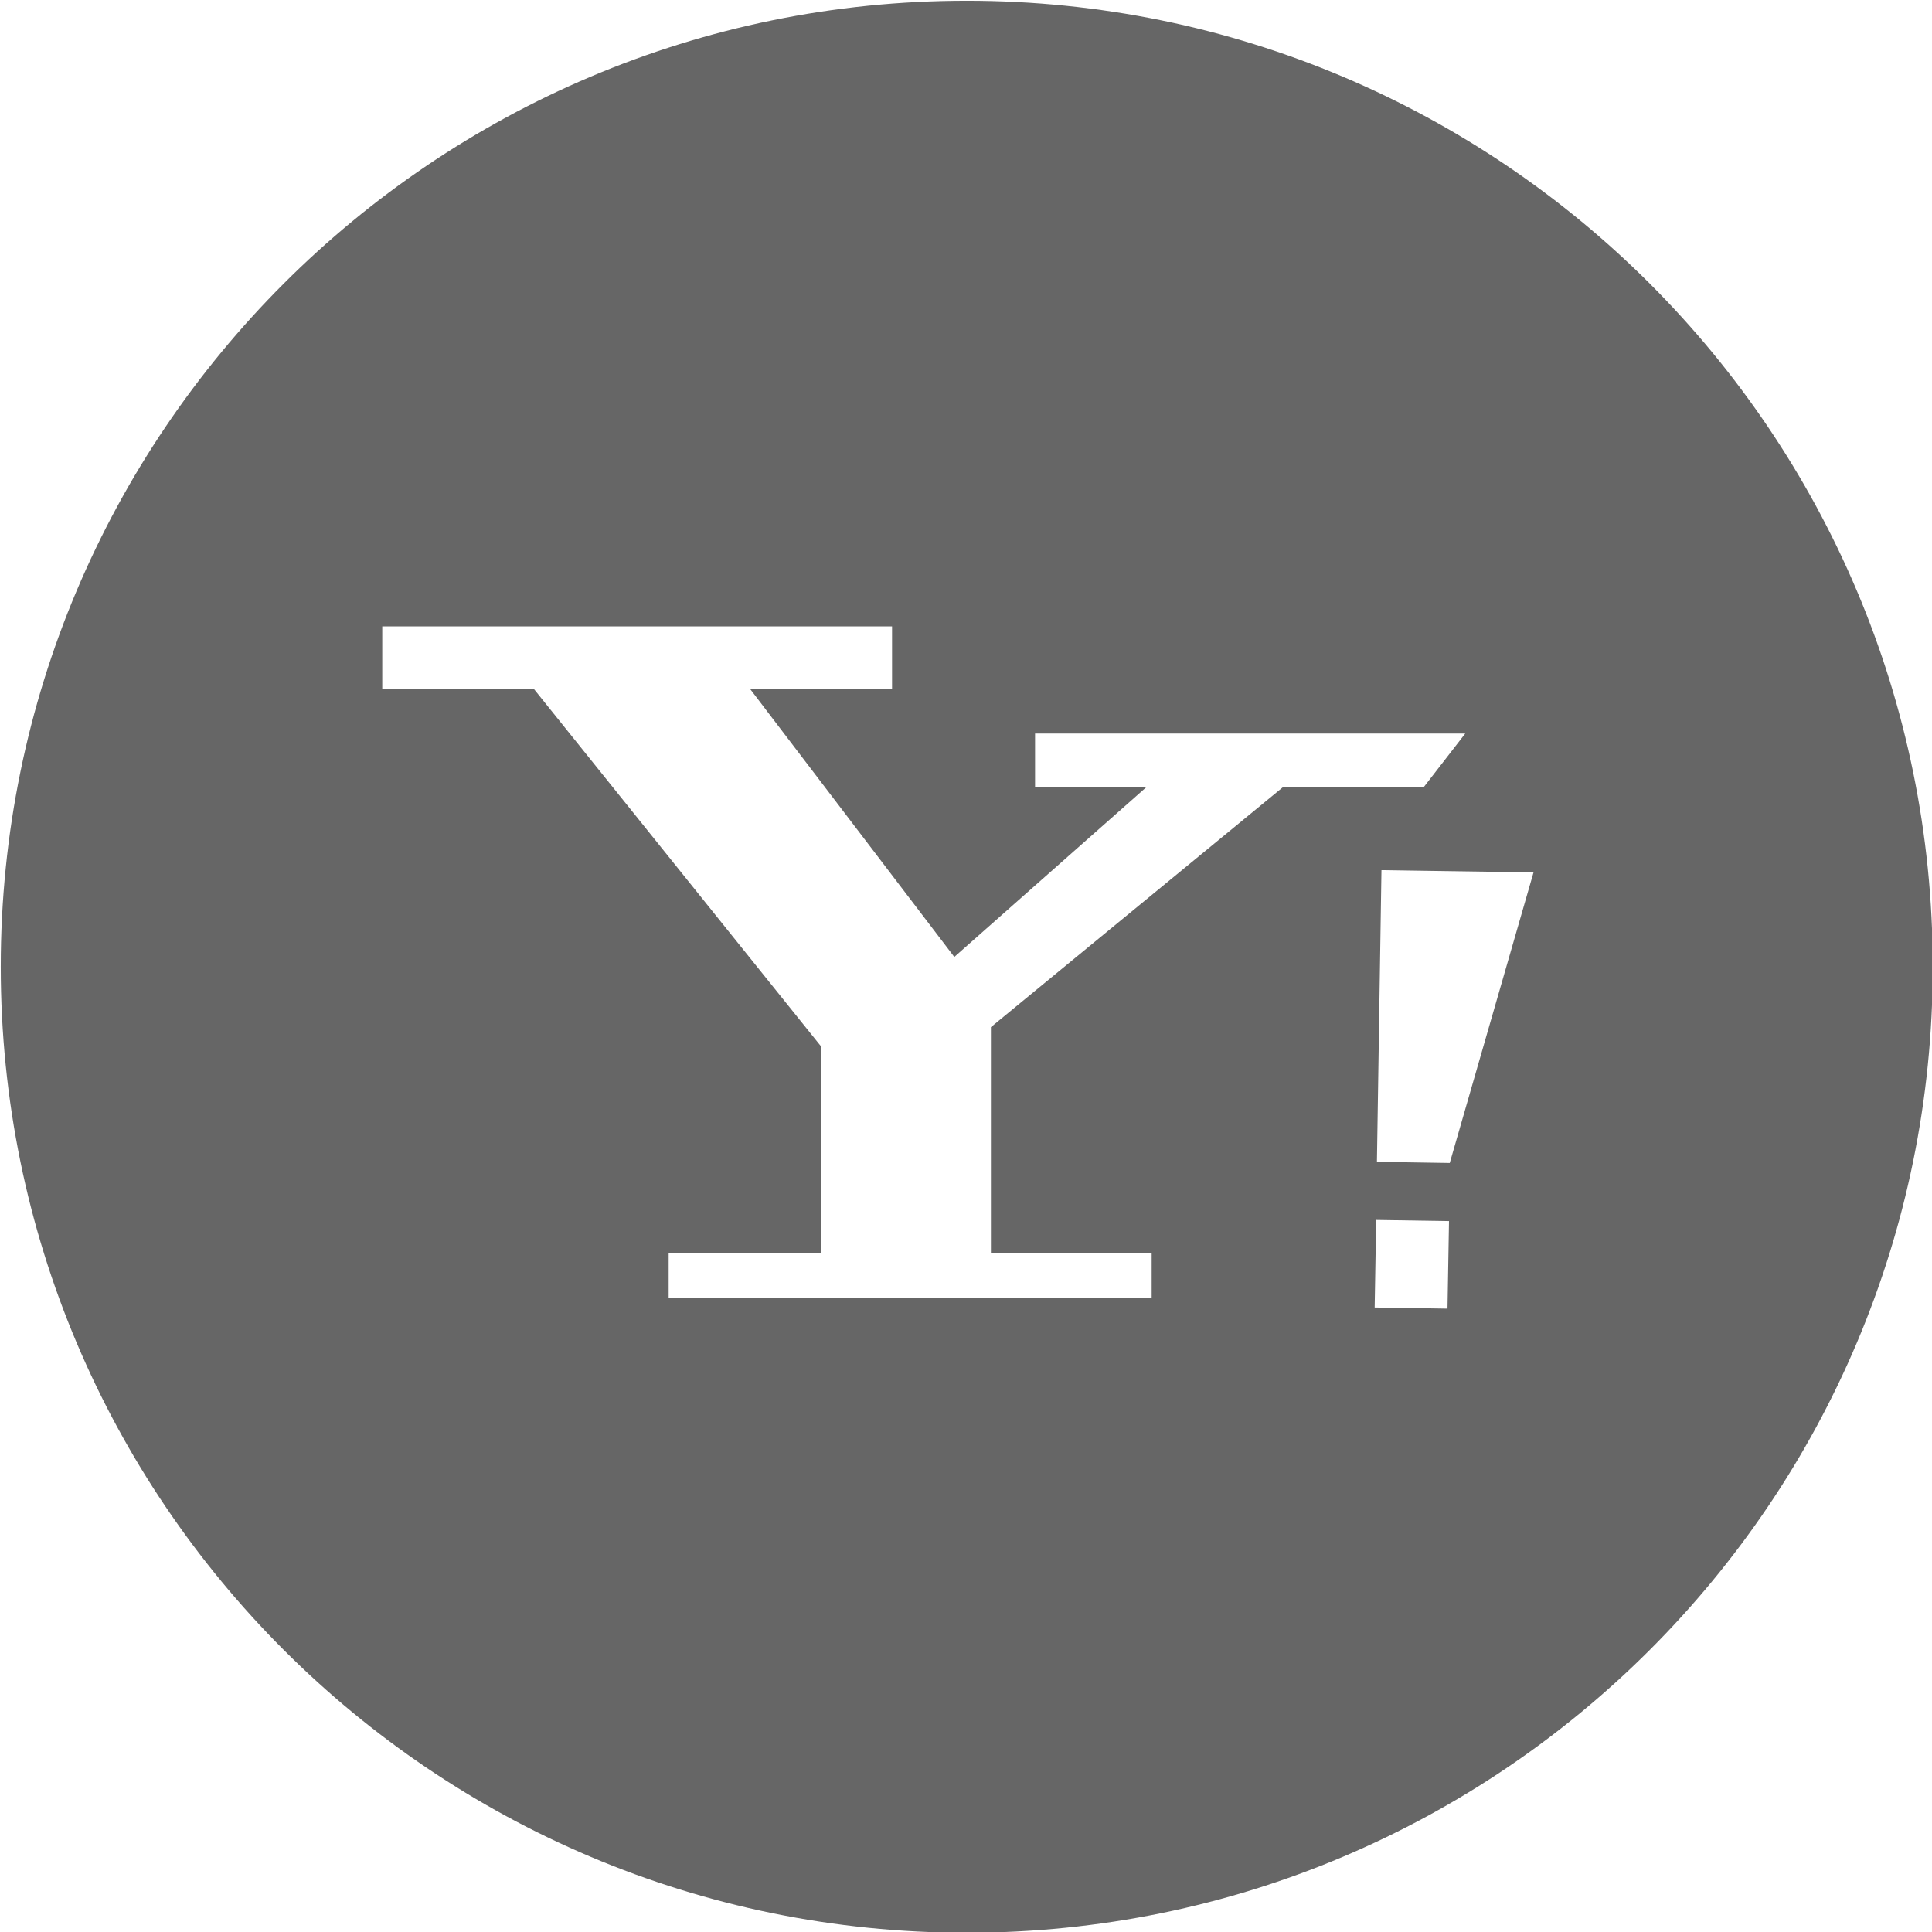 <?xml version="1.0" encoding="utf-8"?>
<!-- Generator: Adobe Illustrator 19.0.0, SVG Export Plug-In . SVG Version: 6.00 Build 0)  -->
<svg version="1.1" id="Layer_1" xmlns="http://www.w3.org/2000/svg" xmlns:xlink="http://www.w3.org/1999/xlink" x="0px" y="0px"
	 viewBox="0 0 512 512" style="enable-background:new 0 0 512 512;" xml:space="preserve">
<style type="text/css">
	.st0{fill:#666666;}
</style>
<path id="XMLID_5675_" class="st0" d="M256.2,0.2c-141.4,0-256,114.6-256,256s114.6,256,256,256s256-114.6,256-256
	S397.6,0.2,256.2,0.2z M305.2,332v11.9h-128V332h40.3v-54.8l-76-94.6h-40.2v-16.6h135.1v16.6h-37.6l54.1,71l50.9-45h-29.5v-14.2h114
	l-11,14.2H340l-77.4,63.6V332H305.2z M383.6,346.8l-19.3-0.3l0.4-23.2l19.3,0.3L383.6,346.8z M384.2,308.2l-19.3-0.3l1.2-77.3
	l40.3,0.6L384.2,308.2z"/>
</svg>
